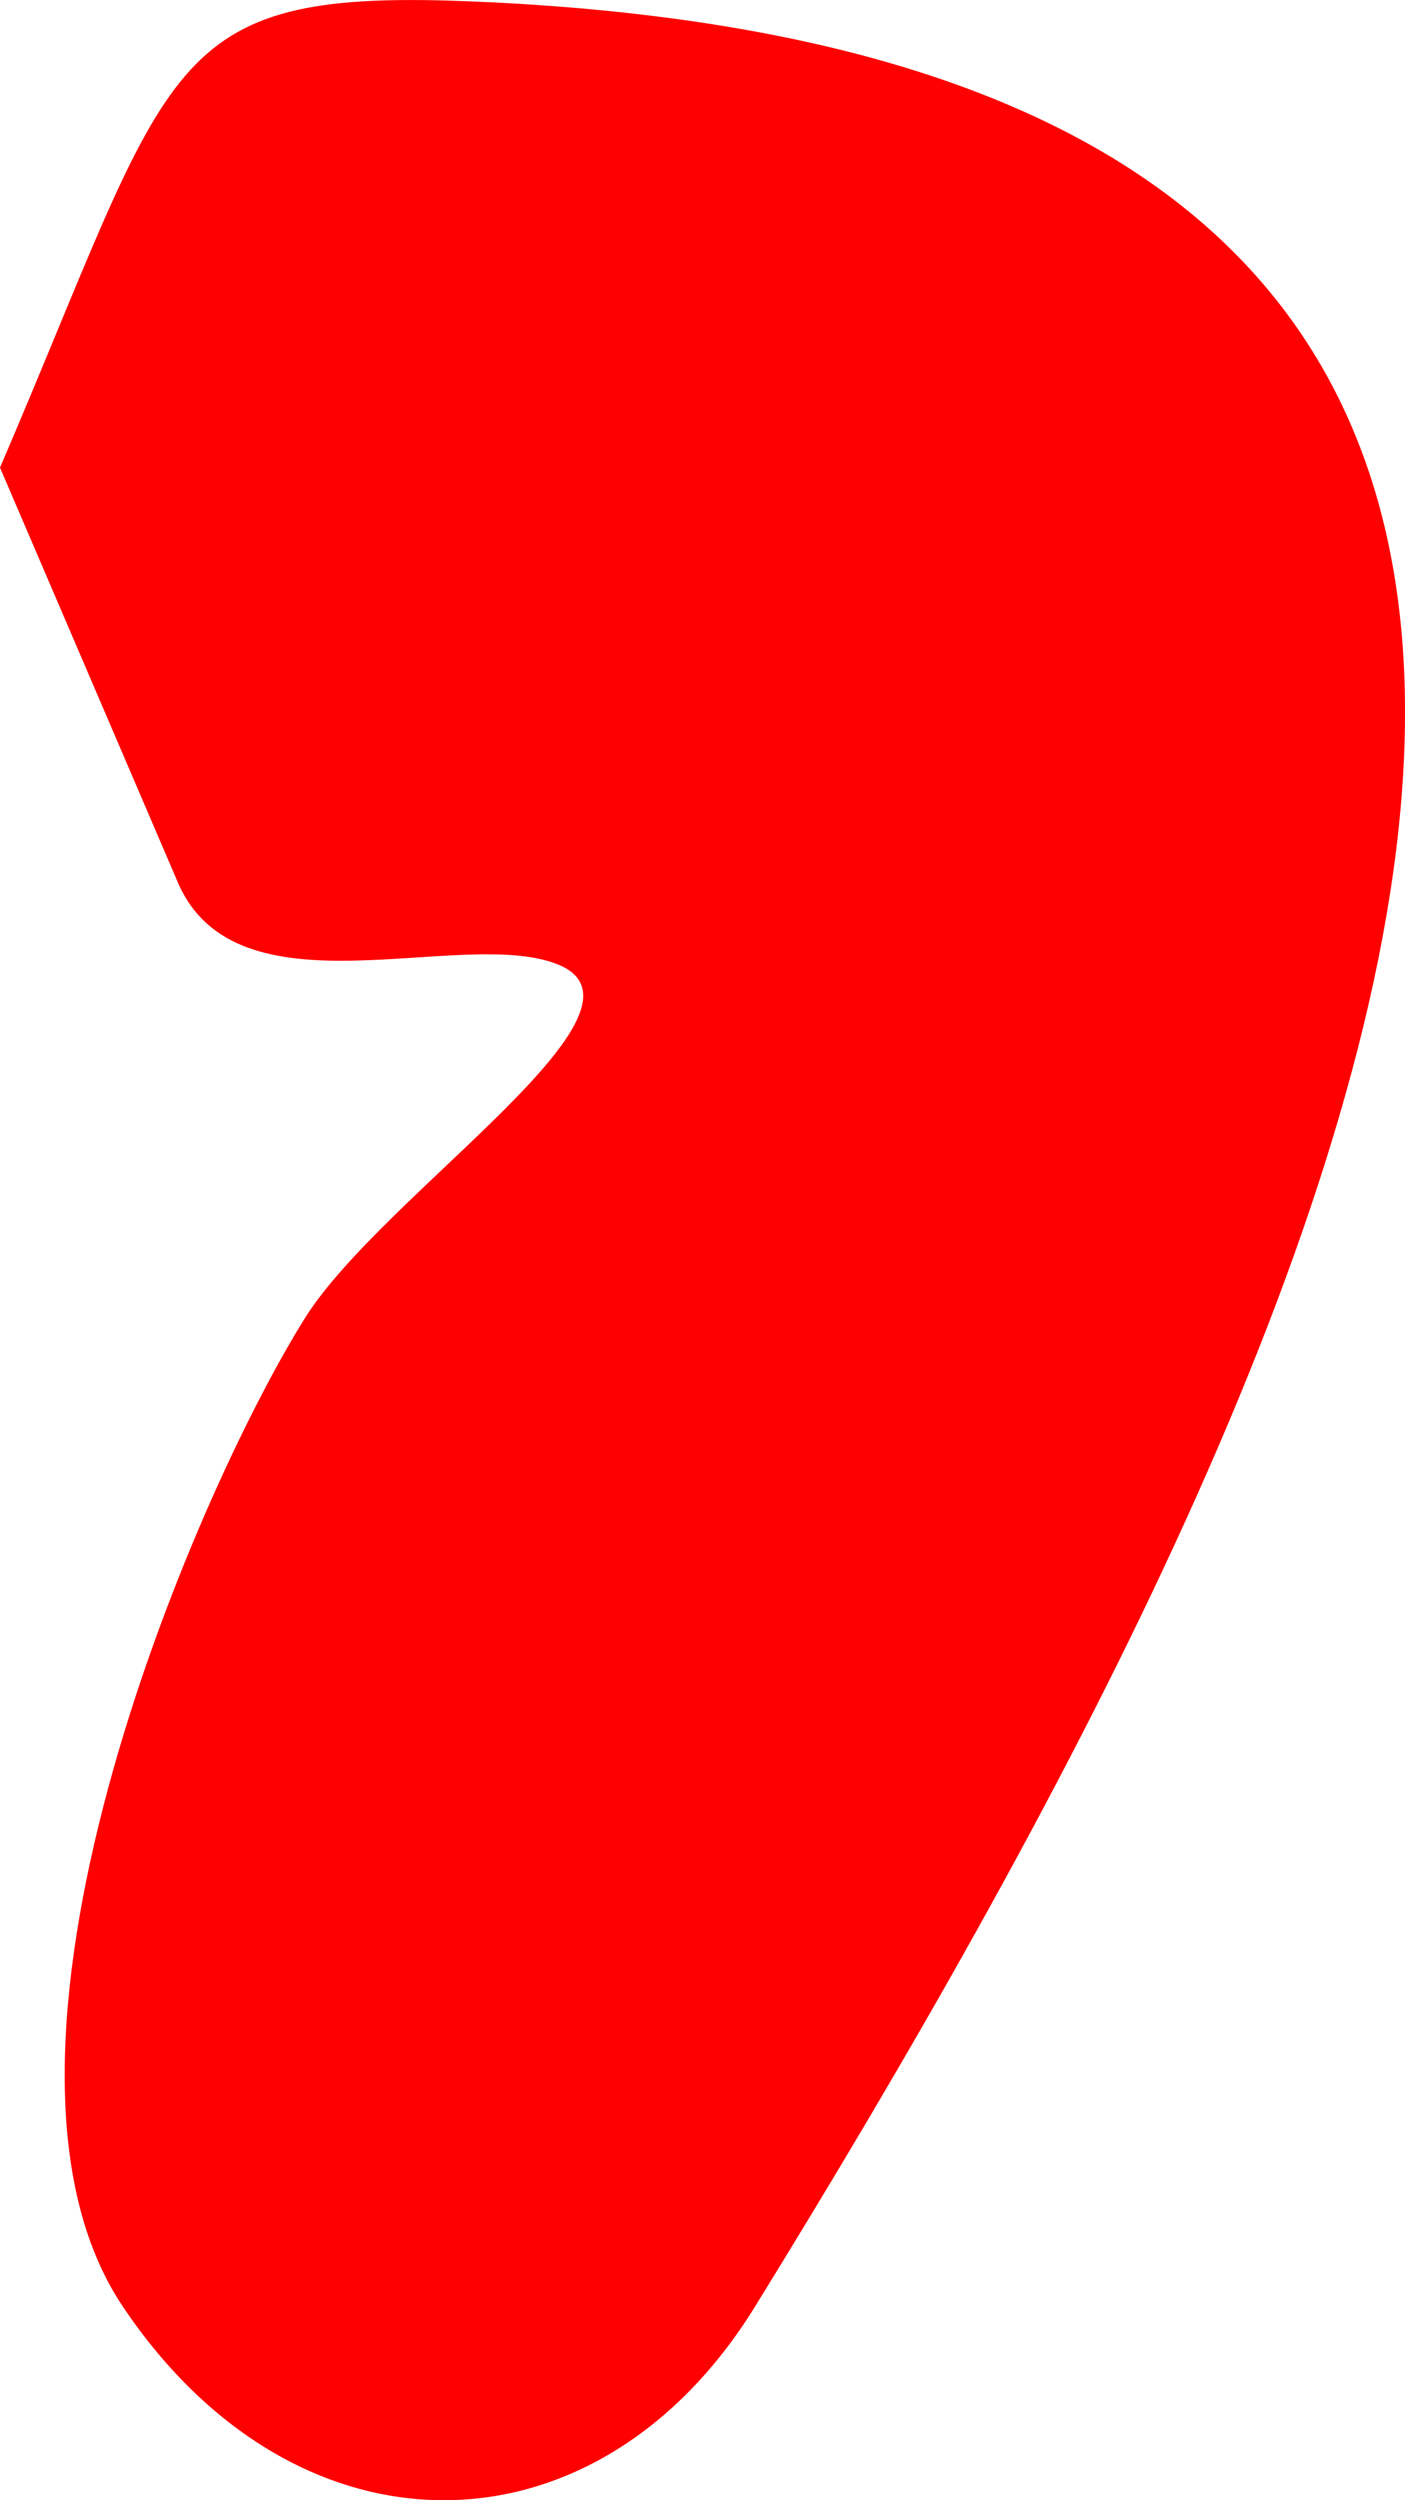 <svg version="1.1" xmlns="http://www.w3.org/2000/svg" xmlns:xlink="http://www.w3.org/1999/xlink" width="9.726" height="17.301" viewBox="0,0,9.726,17.301"><g transform="translate(-314.808,-170.762)"><g data-paper-data="{&quot;isPaintingLayer&quot;:true}" fill="#ff0000" fill-rule="nonzero" stroke="none" stroke-width="0.5" stroke-linecap="butt" stroke-linejoin="miter" stroke-miterlimit="10" stroke-dasharray="" stroke-dashoffset="0" style="mix-blend-mode: normal"><path d="M314.808,173.998c1.18,-2.75 1.11,-3.288 3.1,-3.232c0.055,0.002 0.111,0.004 0.169,0.006c10.333,0.43 6.151,9.157 1.957,15.953c-1.095,1.774 -3.168,1.797 -4.375,0c-1.158,-1.723 0.467,-5.572 1.259,-6.84c0.54,-0.864 2.549,-2.153 1.736,-2.455c-0.675,-0.251 -2.209,0.385 -2.615,-0.562z"/></g></g></svg>